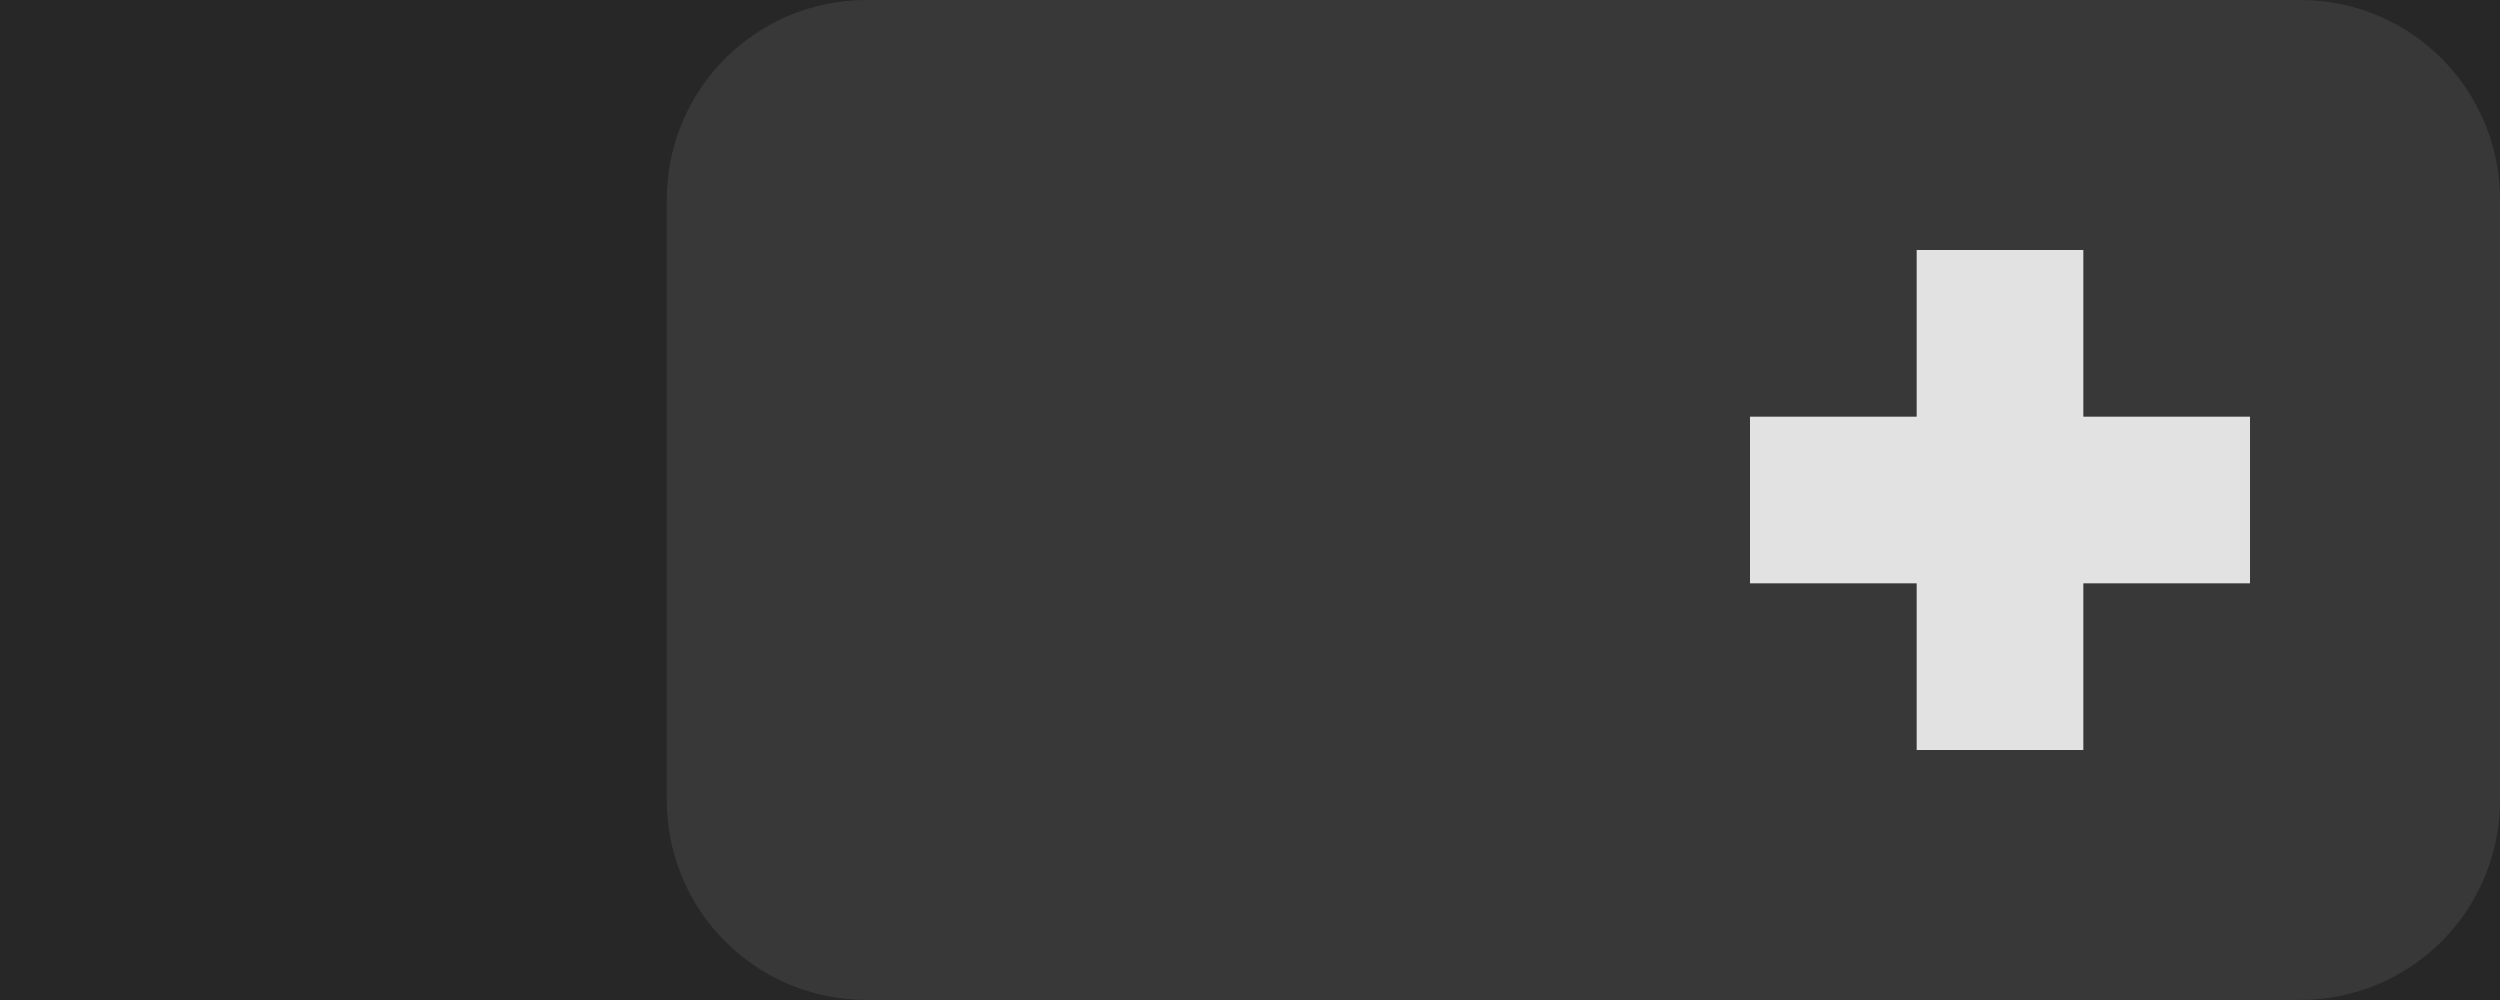 <?xml version="1.0" encoding="UTF-8"?>
<svg width="30" height="12" version="1.1" xmlns="http://www.w3.org/2000/svg">
 <rect width="30" height="12" fill="#272727"/>
 <path d="m23 3h2v2h2v2h-2v2h-2v-2h-2v-2h2z" fill="#dfdfdf"/>
 <path d="m10.401 0c-1.33 0-2.4 1.071-2.4 2.4v7.199c0 1.33 1.071 2.4 2.4 2.4h17.199c1.33 0 2.4-1.071 2.4-2.4v-7.199c0-1.33-1.071-2.4-2.4-2.4h-11.599z" fill="#fff" opacity=".08"/>
</svg>
